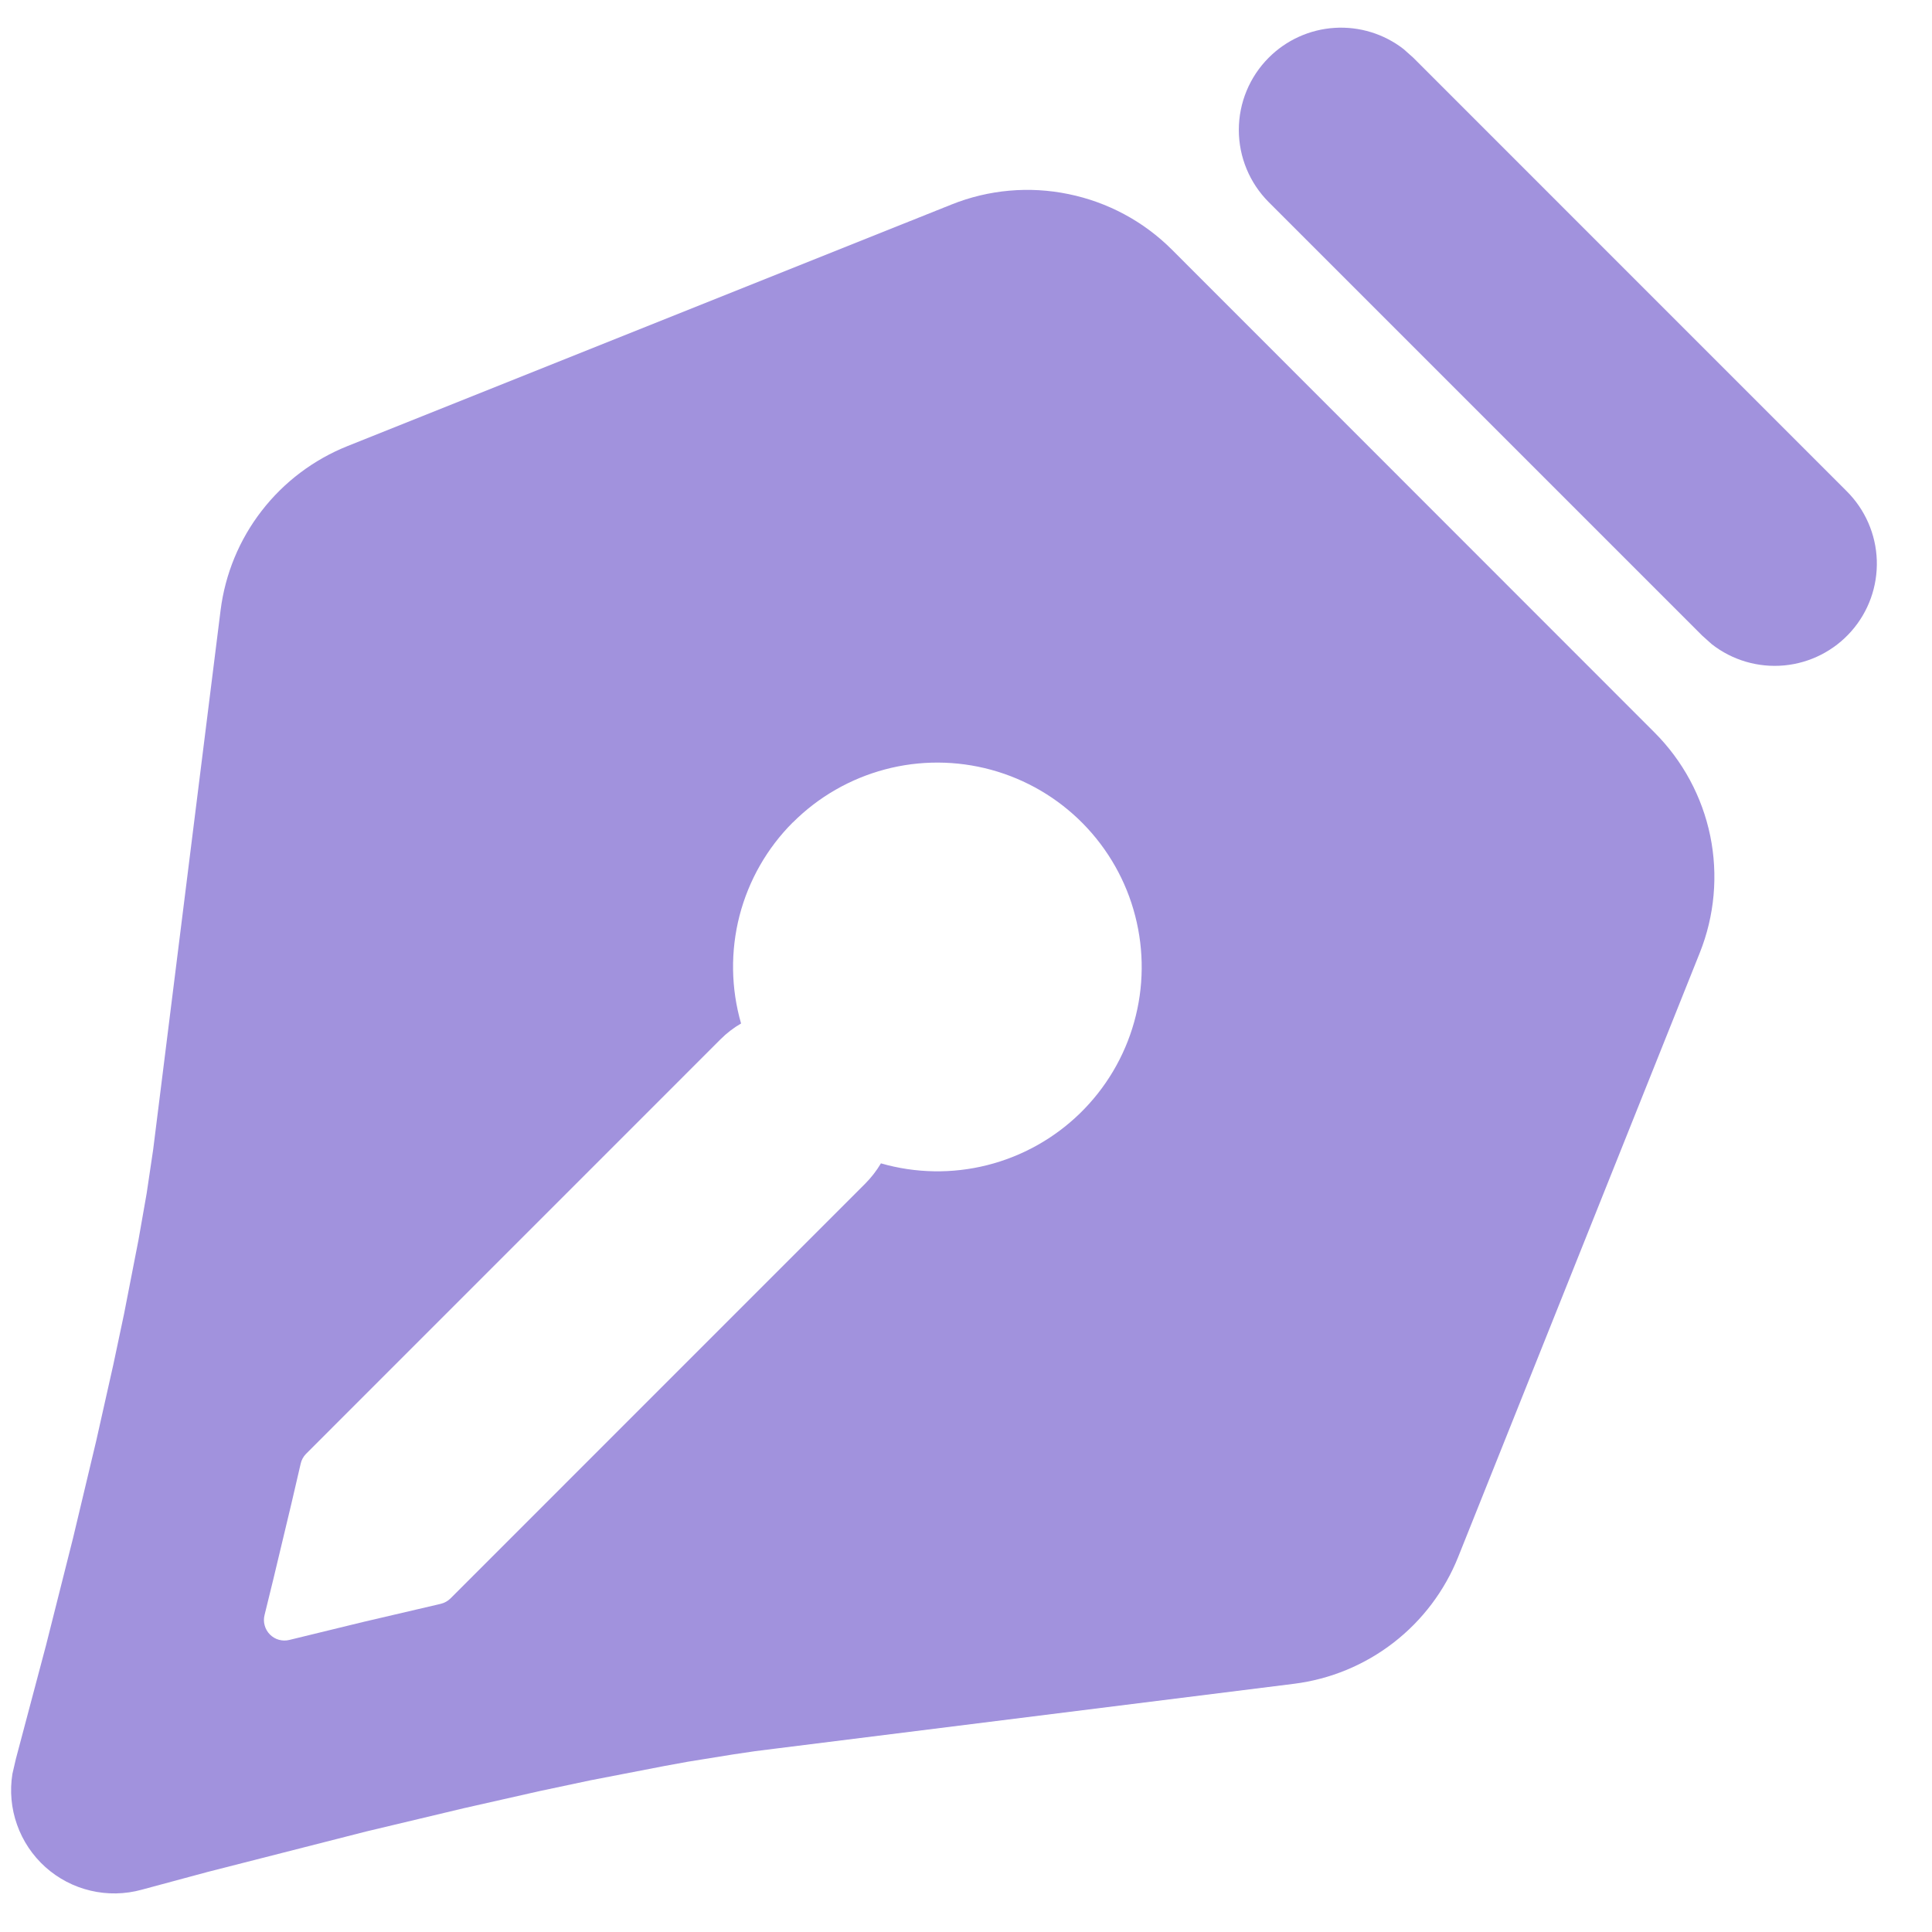 <svg width="33" height="33" viewBox="0 0 33 33" fill="none" xmlns="http://www.w3.org/2000/svg">
<path d="M20.017 4.264L28.26 12.511C28.743 12.994 29.074 13.608 29.212 14.277C29.349 14.946 29.287 15.641 29.033 16.276L24.906 26.596C24.675 27.173 24.293 27.679 23.801 28.059C23.308 28.44 22.723 28.682 22.105 28.76L13.242 29.868C13.015 29.894 12.775 29.927 12.527 29.966L11.752 30.091L11.347 30.165L10.085 30.409L9.222 30.592L7.921 30.886L6.255 31.283L3.547 31.974L2.419 32.278C2.135 32.356 1.835 32.362 1.548 32.294C1.261 32.227 0.995 32.088 0.775 31.891C0.556 31.694 0.389 31.445 0.291 31.167C0.192 30.889 0.165 30.59 0.212 30.299L0.271 30.044L0.786 28.103L1.247 26.274L1.644 24.608L1.936 23.307L2.119 22.442L2.365 21.181L2.505 20.384L2.616 19.637L3.768 10.422C3.846 9.804 4.088 9.218 4.469 8.726C4.85 8.233 5.356 7.852 5.934 7.62L16.253 3.493C16.887 3.239 17.581 3.177 18.25 3.315C18.92 3.452 19.534 3.781 20.017 4.264ZM13.542 14.047C13.101 14.488 12.787 15.039 12.631 15.643C12.476 16.247 12.485 16.882 12.658 17.482C12.53 17.556 12.413 17.646 12.309 17.75L5.227 24.833C5.181 24.88 5.149 24.939 5.135 25.004L4.979 25.676L4.669 26.973L4.519 27.585C4.504 27.644 4.504 27.706 4.521 27.764C4.537 27.823 4.568 27.876 4.611 27.919C4.654 27.962 4.707 27.993 4.765 28.009C4.824 28.025 4.886 28.026 4.944 28.011L6.196 27.706L7.527 27.395C7.591 27.38 7.65 27.347 7.696 27.301L14.778 20.218C14.882 20.114 14.972 19.997 15.047 19.871C15.638 20.041 16.264 20.052 16.86 19.902C17.457 19.752 18.004 19.447 18.445 19.018C18.886 18.589 19.206 18.051 19.372 17.458C19.538 16.866 19.544 16.24 19.39 15.644C19.237 15.048 18.928 14.504 18.496 14.065C18.064 13.627 17.524 13.311 16.931 13.149C16.337 12.987 15.711 12.984 15.117 13.142C14.522 13.3 13.979 13.612 13.544 14.047H13.542ZM21.671 0.985C21.971 0.684 22.371 0.503 22.795 0.476C23.219 0.449 23.639 0.578 23.974 0.838L24.139 0.985L31.541 8.388C31.857 8.702 32.042 9.124 32.057 9.569C32.072 10.014 31.917 10.448 31.622 10.782C31.328 11.116 30.917 11.325 30.474 11.366C30.03 11.407 29.588 11.277 29.238 11.003L29.074 10.856L21.671 3.453C21.344 3.125 21.16 2.682 21.16 2.219C21.16 1.756 21.344 1.312 21.671 0.985Z" fill="#A192DD"/>
</svg>

